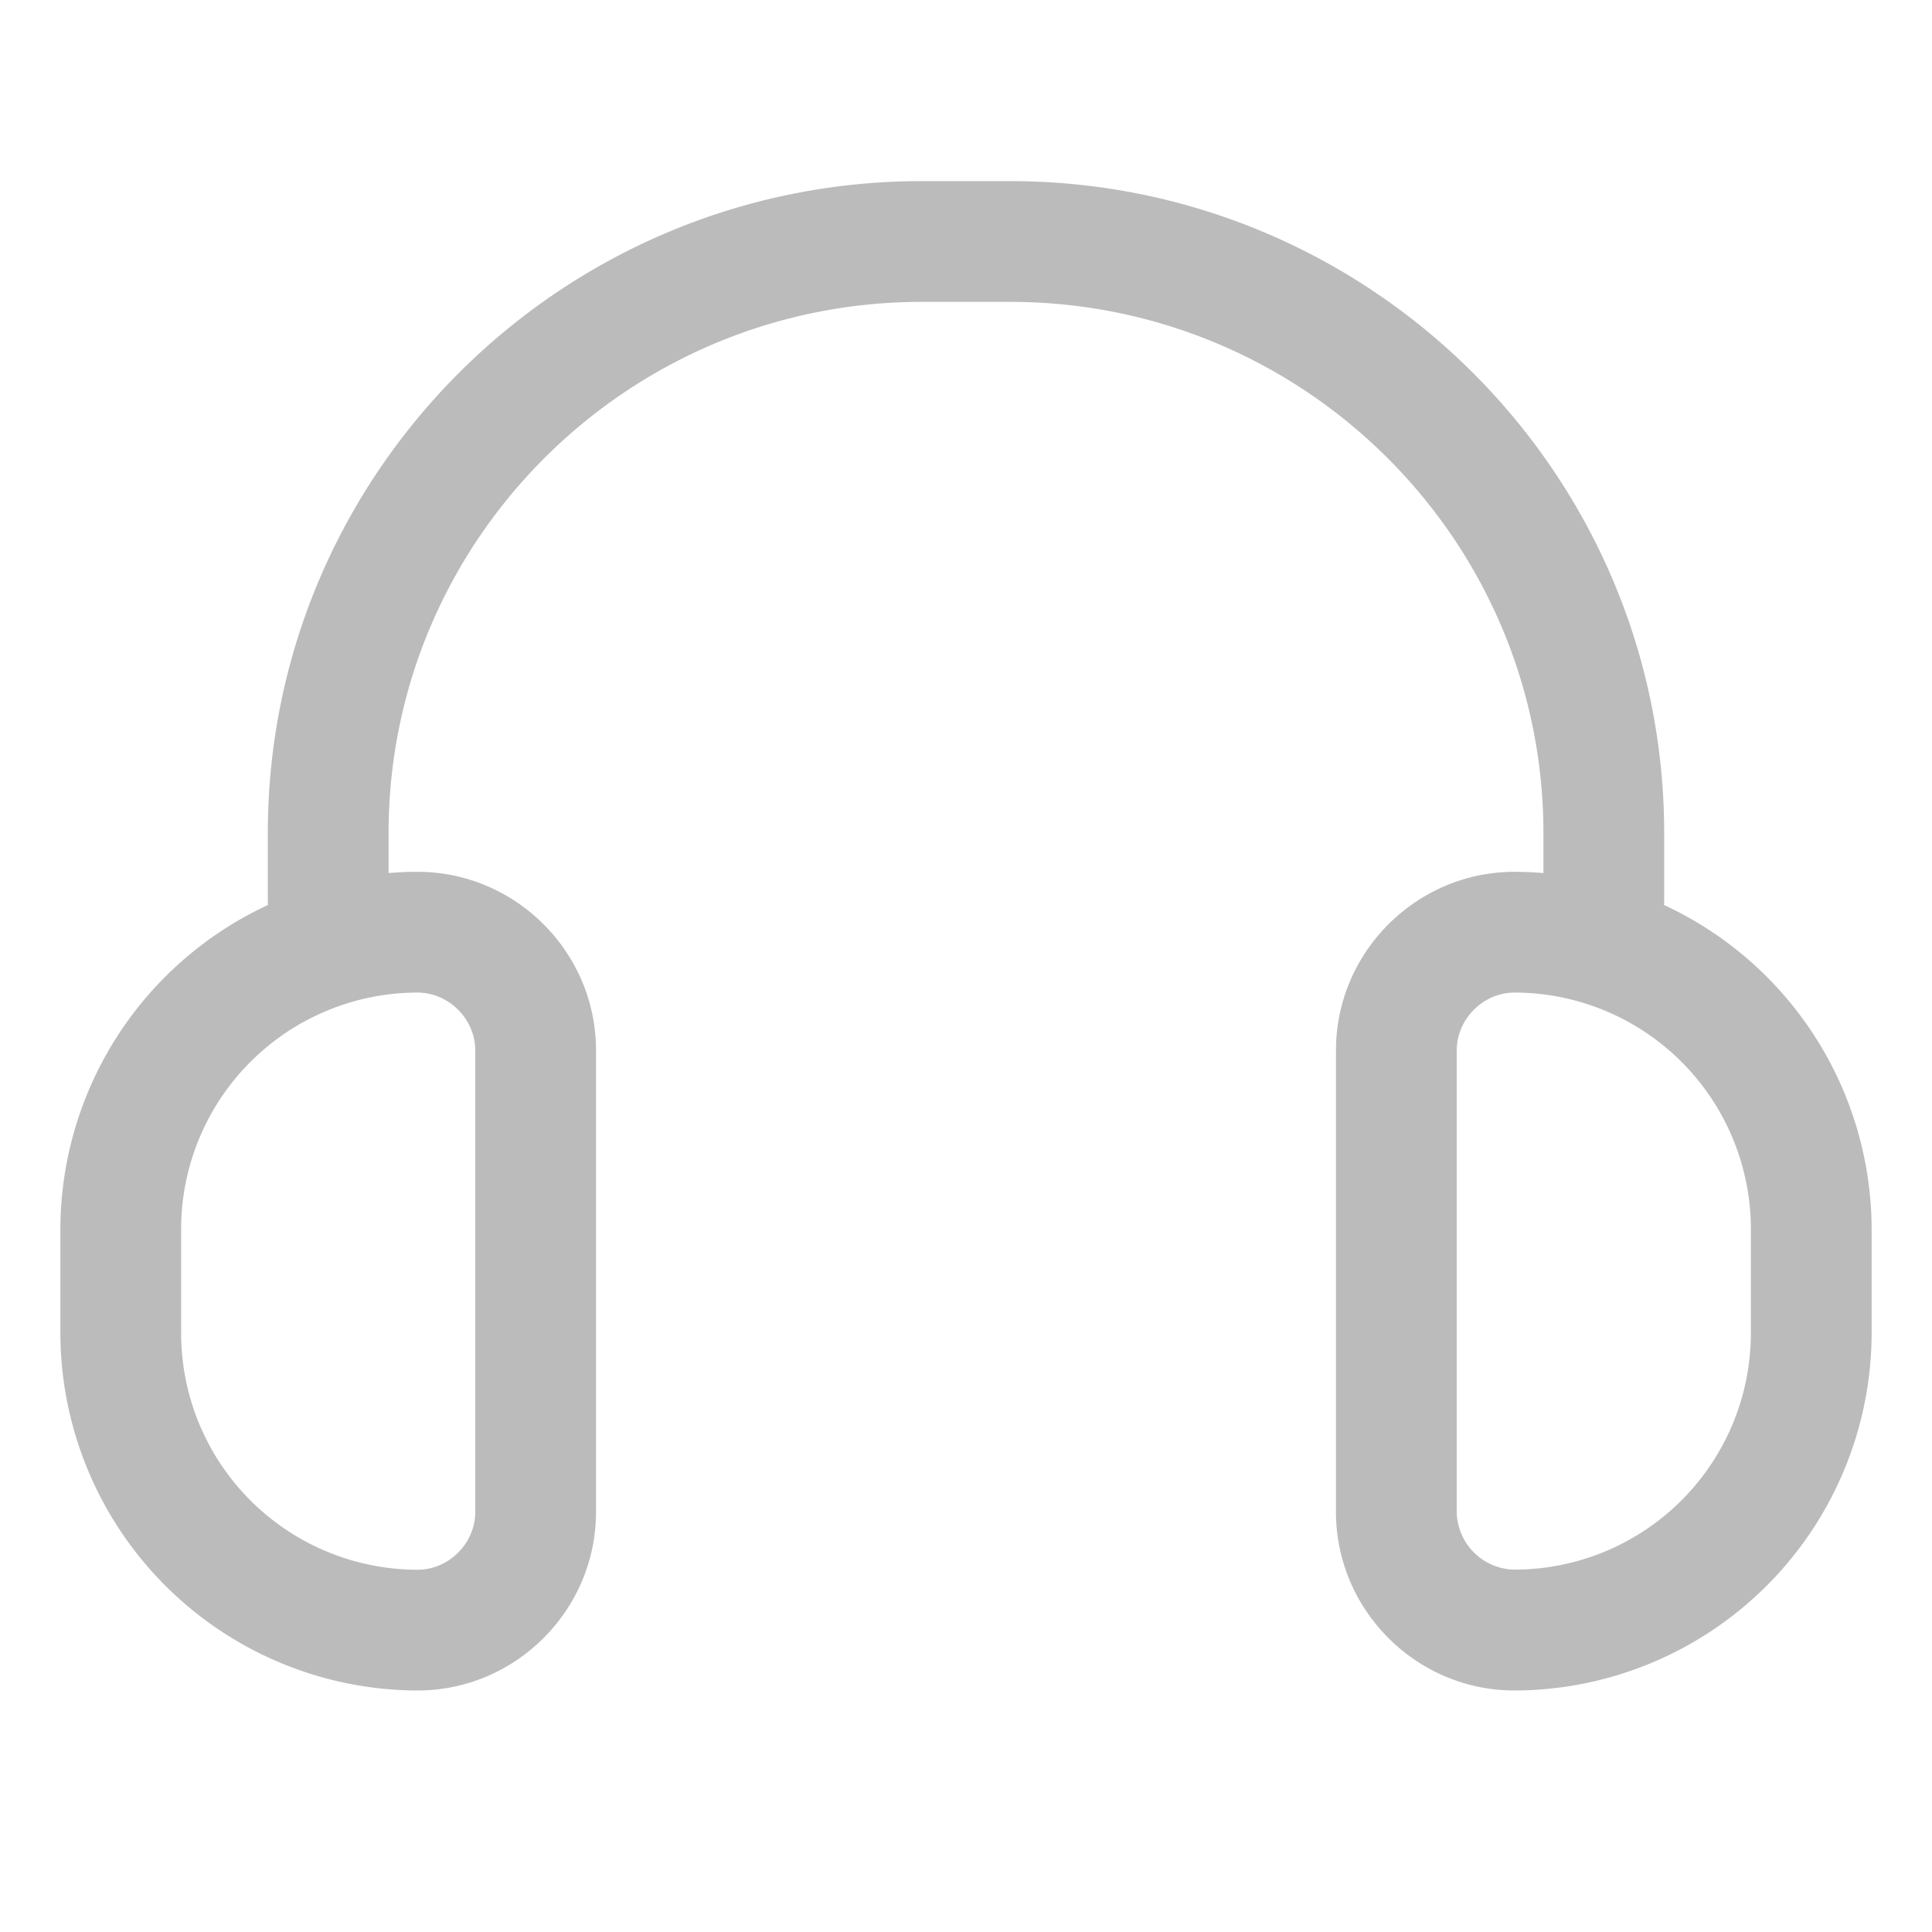 <?xml version="1.0" standalone="no"?><!DOCTYPE svg PUBLIC "-//W3C//DTD SVG 1.1//EN" "http://www.w3.org/Graphics/SVG/1.1/DTD/svg11.dtd"><svg t="1565528385963" class="icon" viewBox="0 0 1024 1024" version="1.1" xmlns="http://www.w3.org/2000/svg" p-id="7757" xmlns:xlink="http://www.w3.org/1999/xlink" width="200" height="200"><defs><style type="text/css"></style></defs><path d="M221.248 526.08c16.576 0 30.656 14.016 30.656 30.656v244.608c0 16.64-14.016 30.656-30.656 30.656A125.44 125.44 0 0 1 96 706.752v-55.36A125.44 125.44 0 0 1 221.248 526.08m0-64A189.824 189.824 0 0 0 32 651.392v55.36A189.824 189.824 0 0 0 221.248 896c52.032 0 94.656-42.56 94.656-94.656V556.736c0-52.032-42.56-94.656-94.656-94.656zM802.752 526.08a125.44 125.44 0 0 1 125.248 125.248v55.36a125.44 125.44 0 0 1-125.248 125.248 31.104 31.104 0 0 1-30.656-30.656V556.736c0-16.576 14.016-30.656 30.656-30.656m0-64c-52.032 0-94.656 42.56-94.656 94.656v244.608c0 52.032 42.56 94.656 94.656 94.656a189.76 189.76 0 0 0 189.248-189.248v-55.36a189.824 189.824 0 0 0-189.248-189.312z" p-id="7758" fill="#bbbbbb"></path><path d="M850.048 509.312a32 32 0 0 1-32-32v-35.776c0-155.264-126.72-281.536-282.624-281.536h-46.912c-155.84 0-282.56 126.272-282.56 281.536v35.712a32 32 0 0 1-64 0v-35.712c0-190.528 155.456-345.536 346.56-345.536h46.912c191.104 0 346.624 155.008 346.624 345.536v35.776a32 32 0 0 1-32 32z" p-id="7759" fill="#bbbbbb"></path></svg>